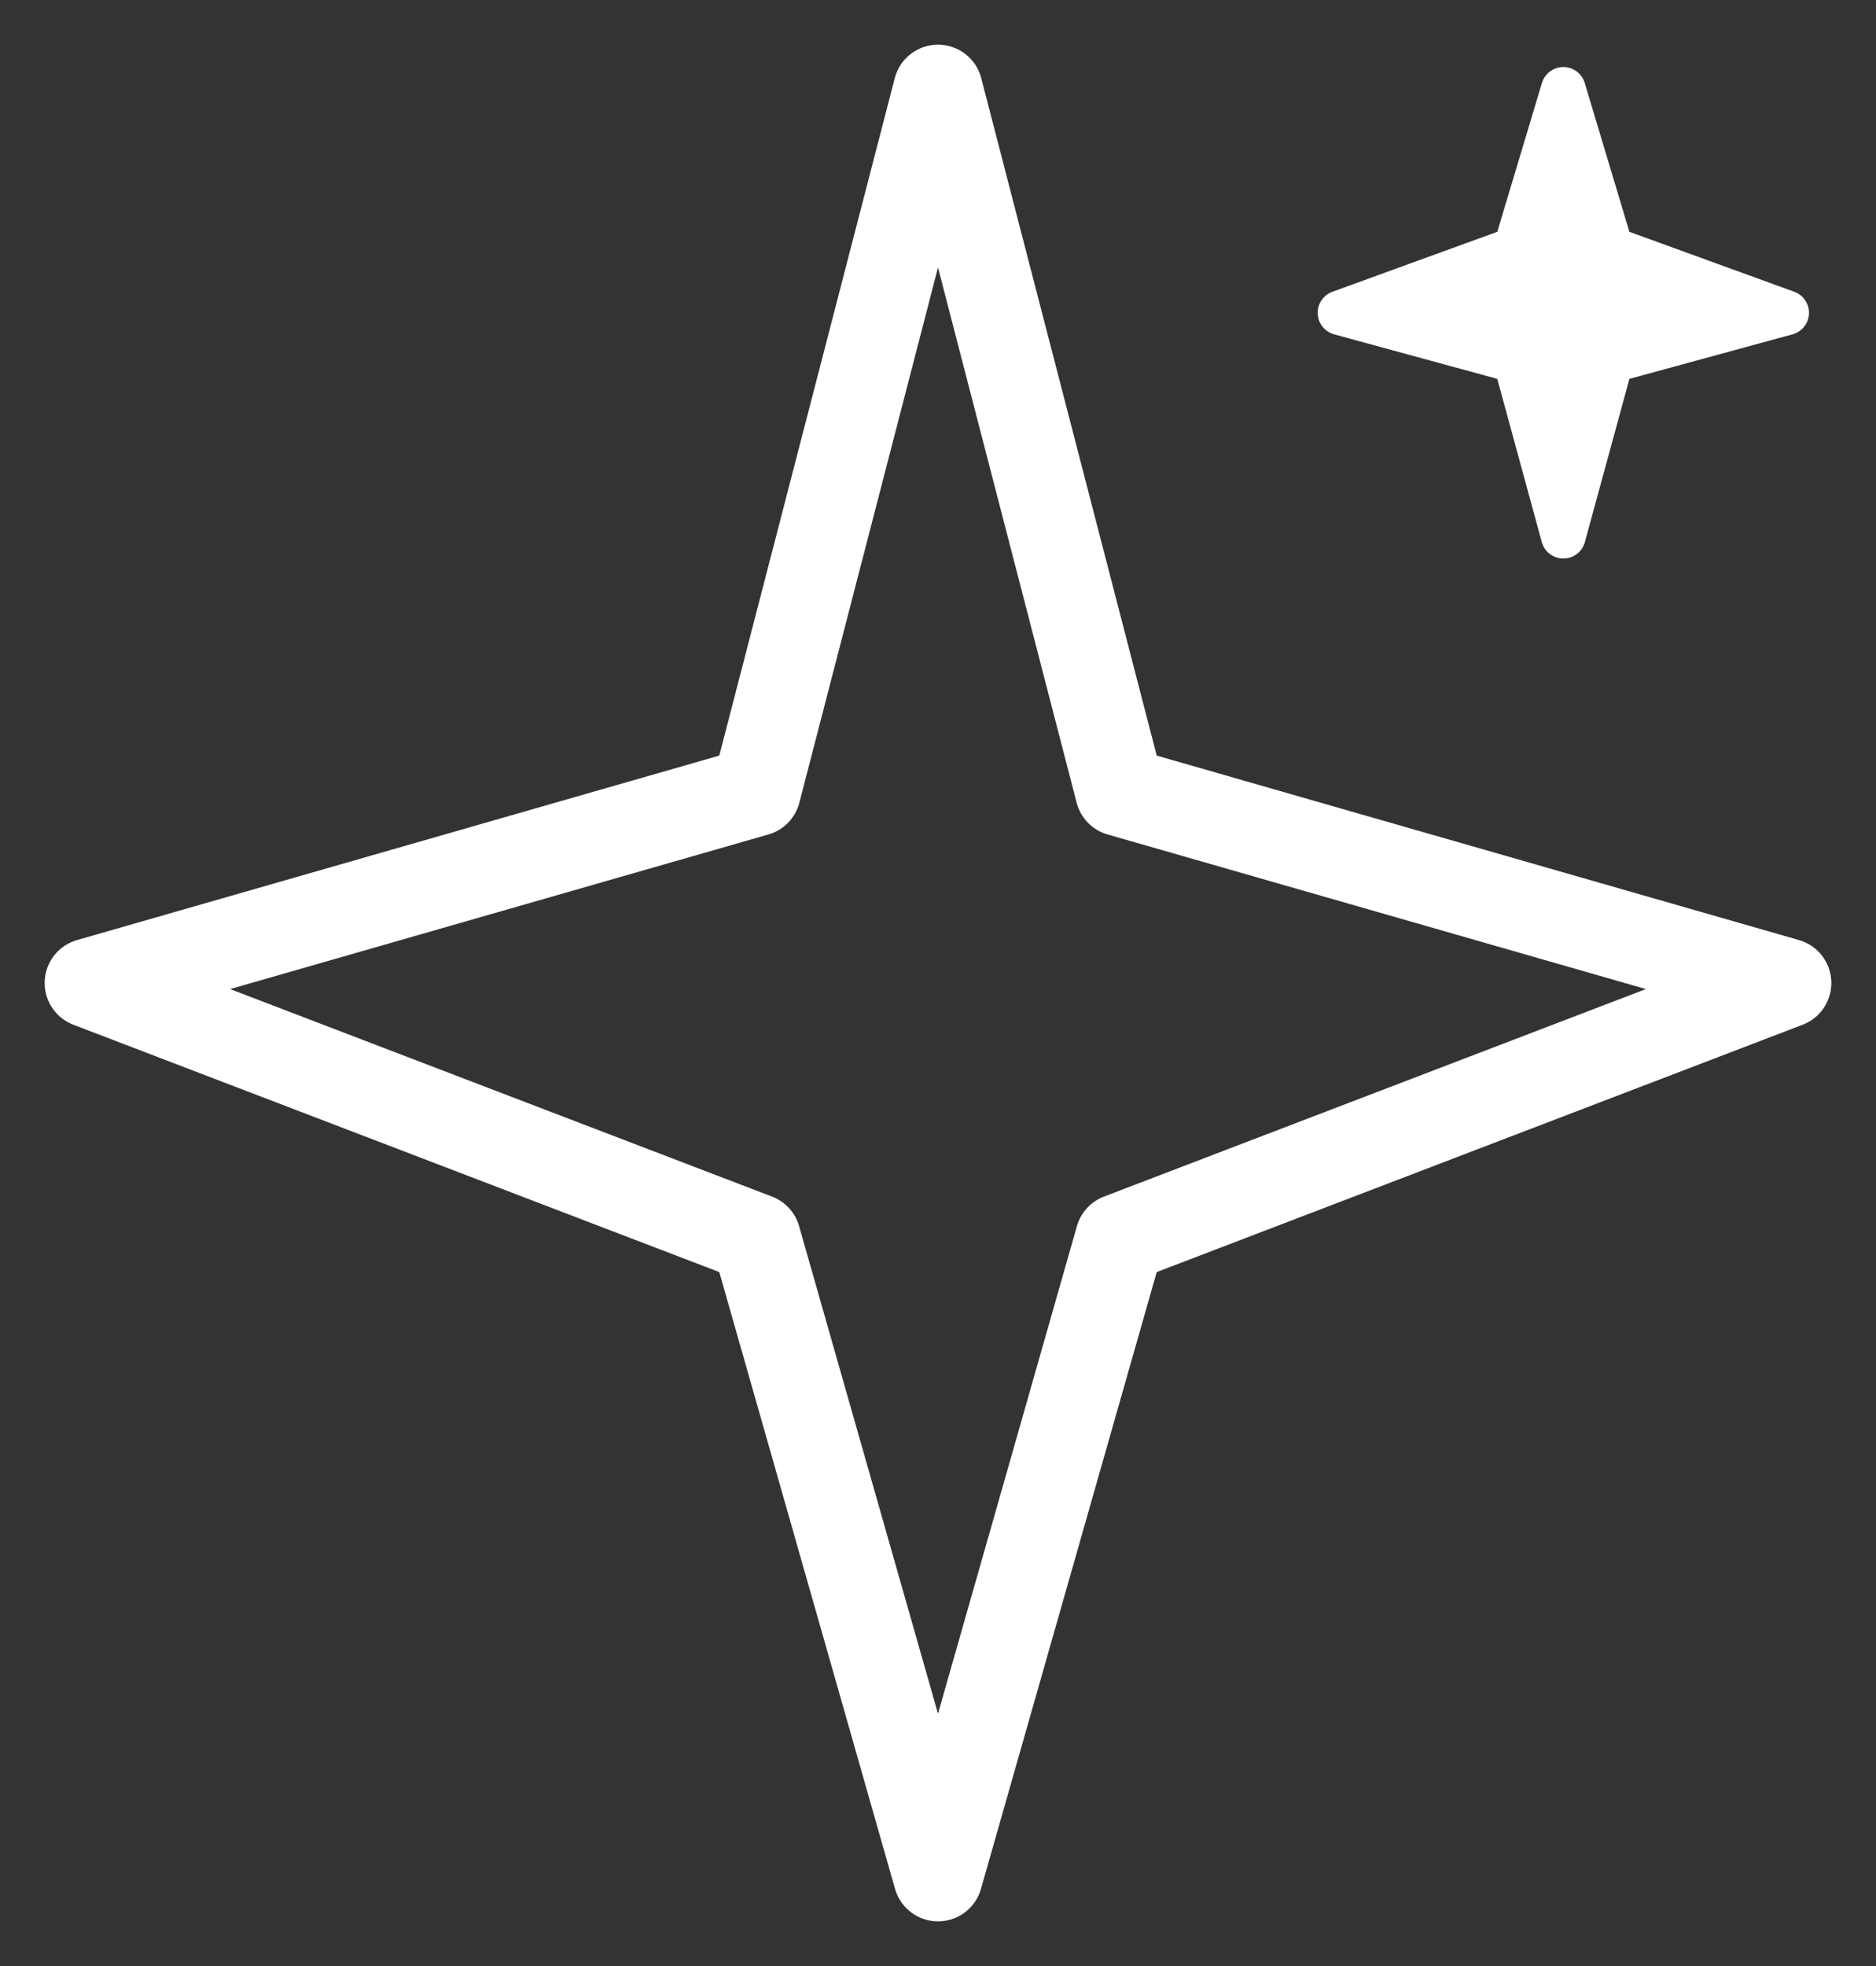 <svg width="21" height="22" viewBox="0 0 21 22" fill="none" xmlns="http://www.w3.org/2000/svg">
	<rect x="0" y="0" width="21" height="22" fill="#333333" stroke="none"/>
	<g>
		<path id="Vector 2" d="M8.464 8.857L10.5 1L12.536 8.857L20 11L12.536 13.857L10.5 21L8.464 13.857L1 11L8.464 8.857Z" stroke="white" stroke-linejoin="round">
		</path>
		<path id="Vector 4" d="M16.964 4.036L17.5 6L18.036 4.036L20 3.5L18.036 2.786L17.5 1L16.964 2.786L15 3.5L16.964 4.036Z" fill="white" stroke="white" stroke-width="0.5" stroke-linejoin="round">
		</path>
	</g>
</svg>
